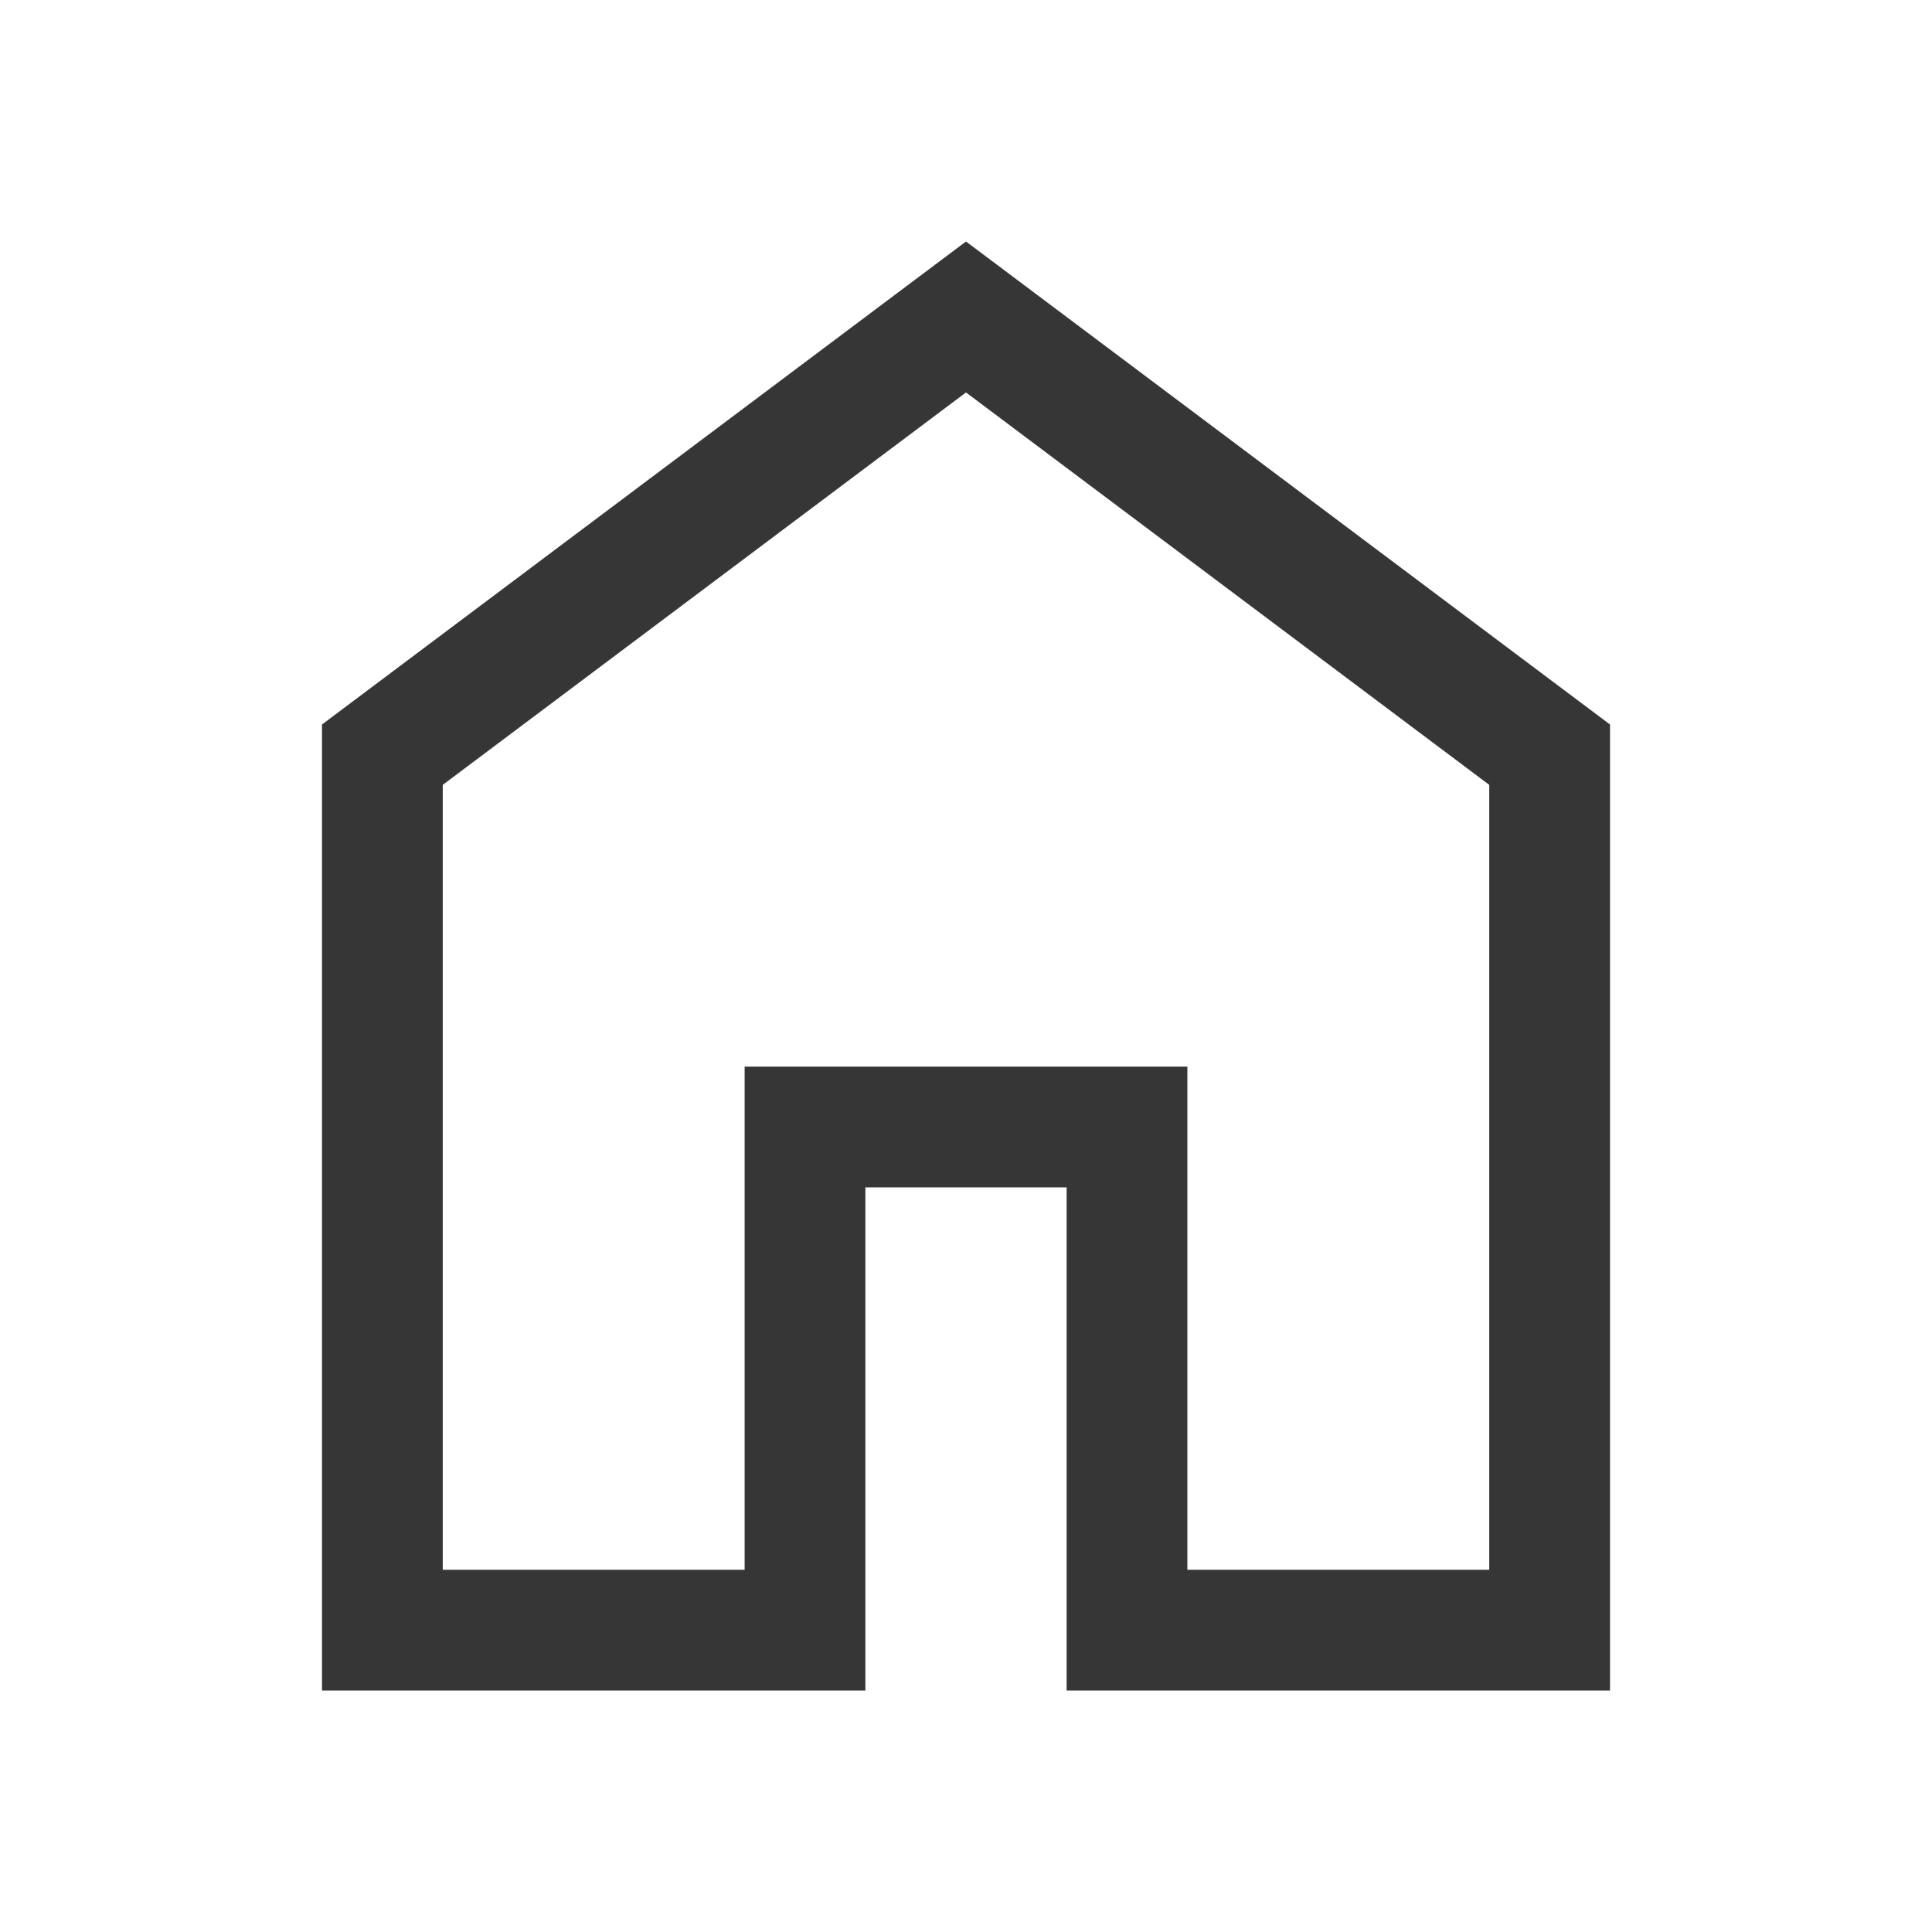 <svg xmlns="http://www.w3.org/2000/svg" height="48px" viewBox="0 -960 960 960" width="48px" fill="#363636"><path d="M220-180h150v-250h220v250h150v-390L480-765 220-570v390Zm-60 60v-480l320-240 320 240v480H530v-250H430v250H160Zm320-353Z"/></svg>